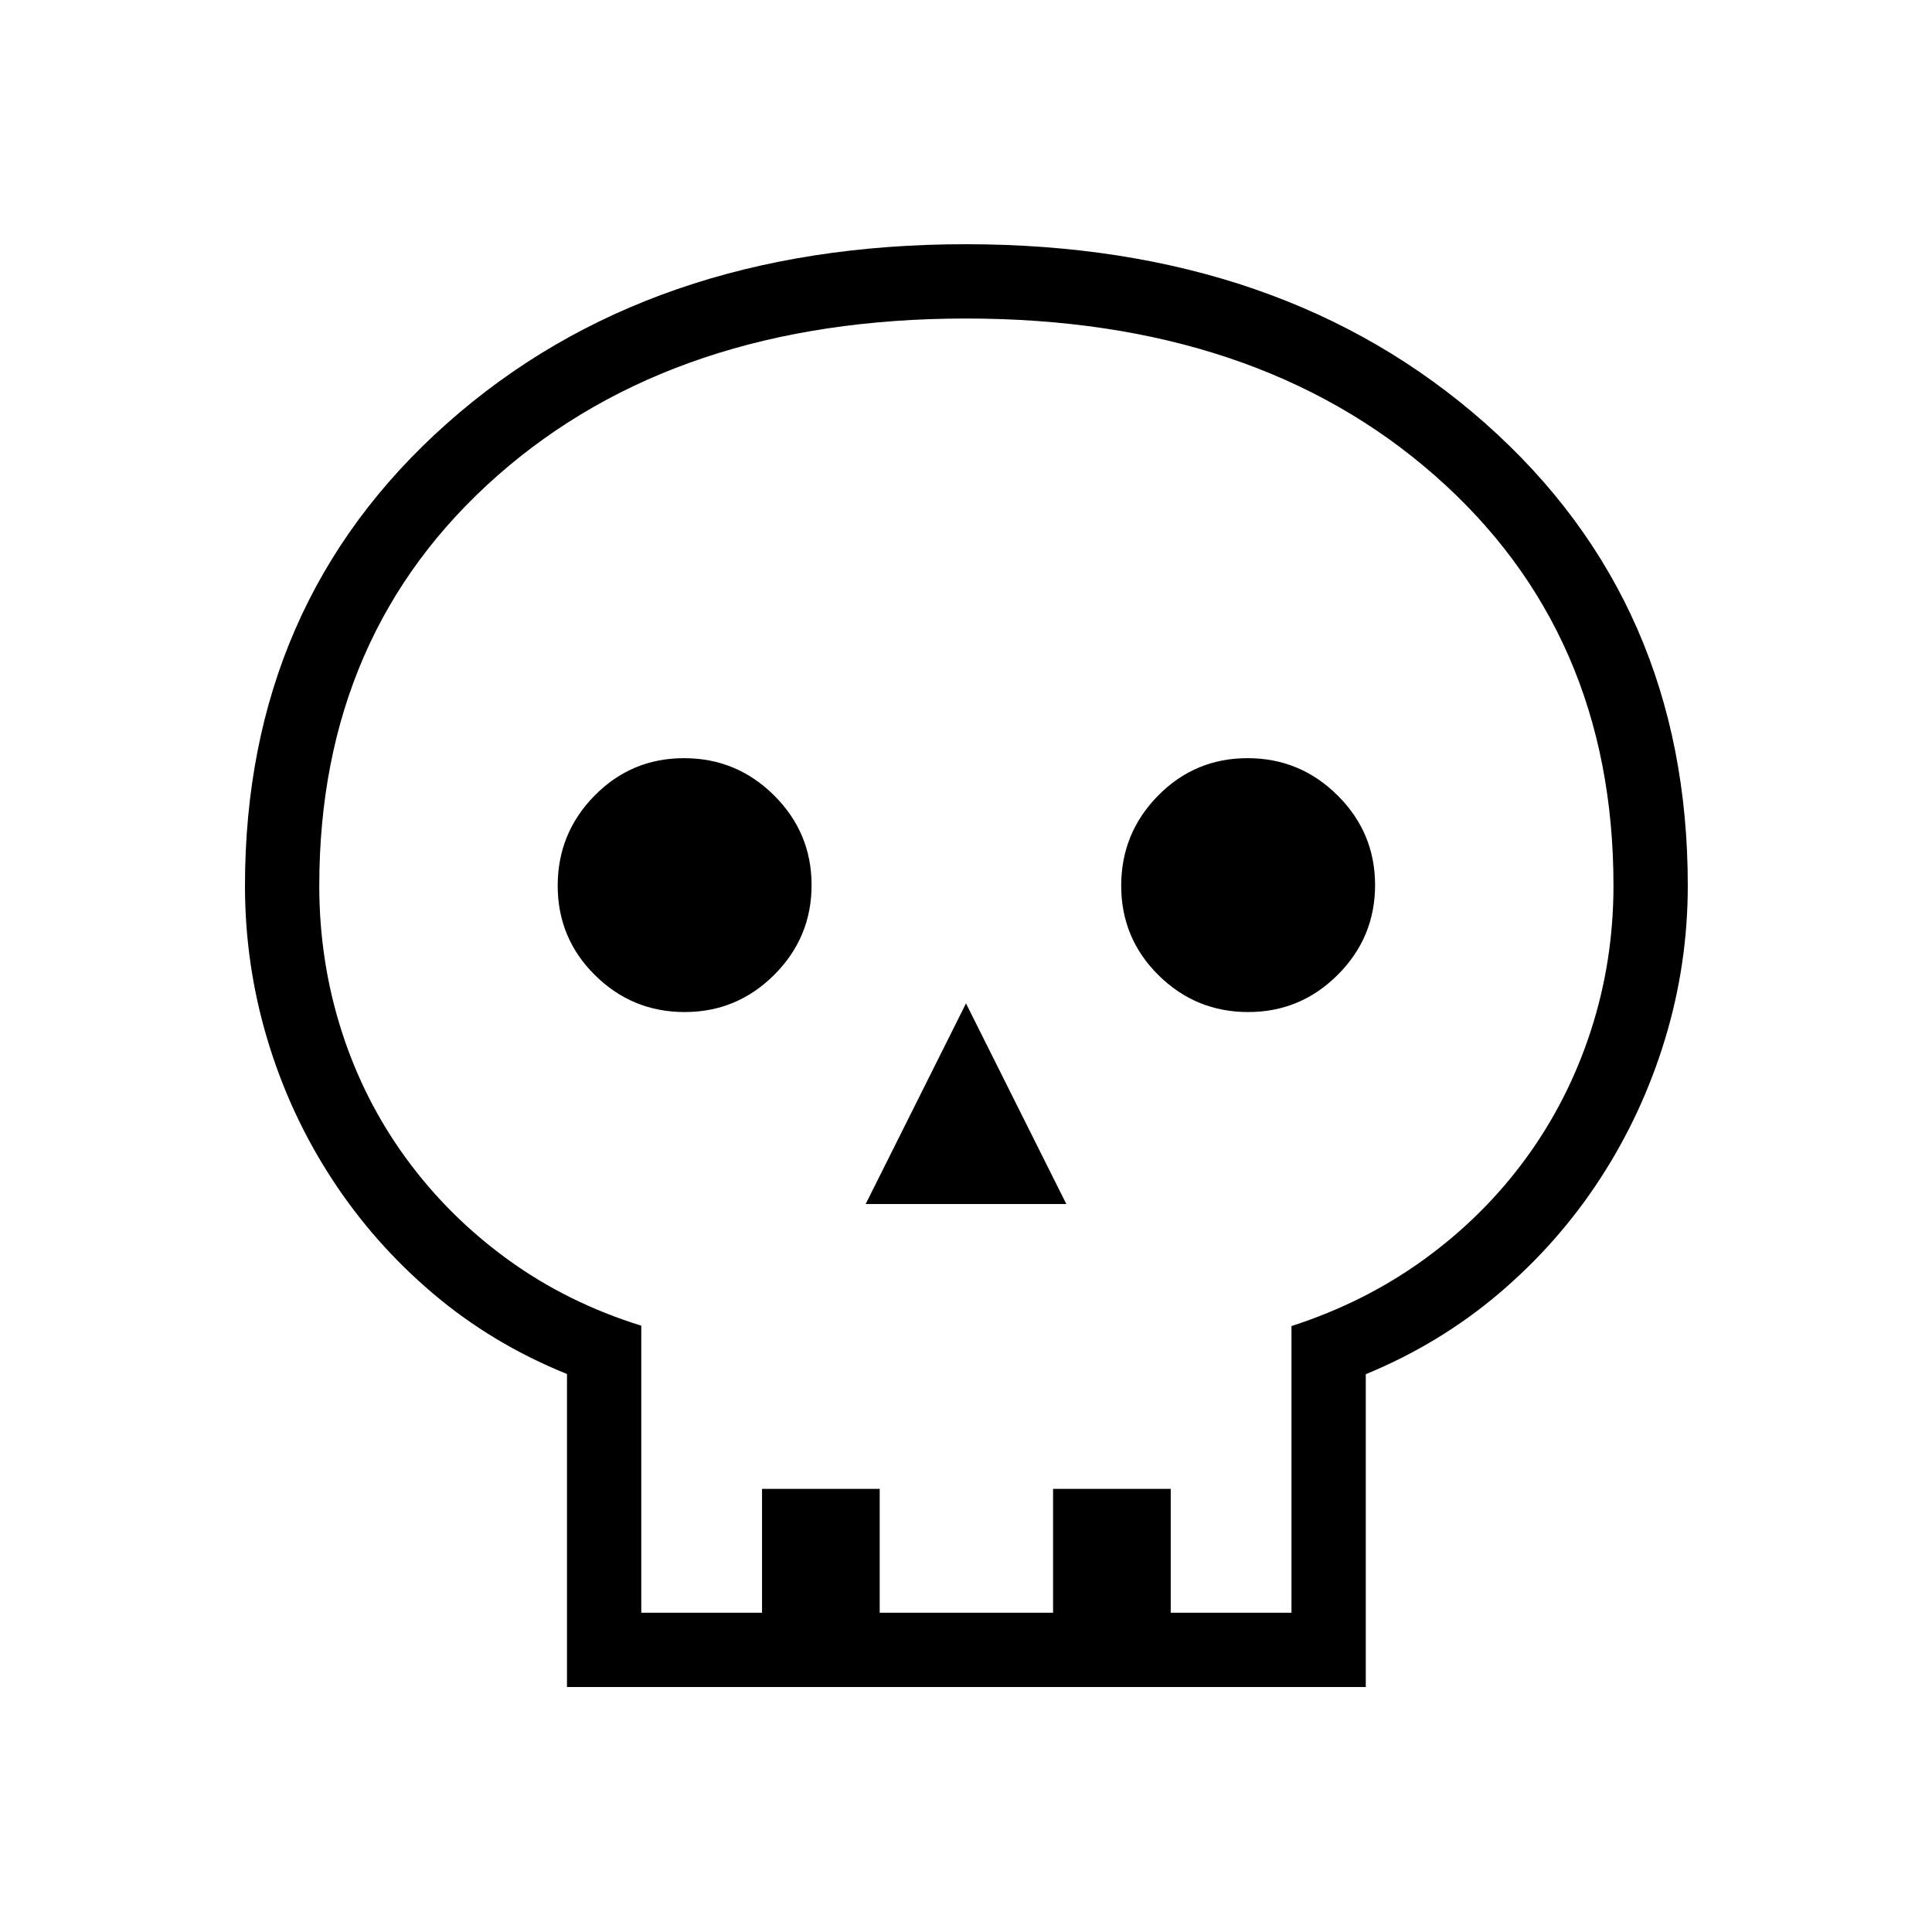 <svg xmlns="http://www.w3.org/2000/svg" height="24" viewBox="0 -960 960 960" width="24"><path d="M281.73-121.73v-155.54q-37.08-14.97-66.58-40-29.5-25.02-50.38-57.16-20.89-32.14-31.96-69.23-11.08-37.08-11.08-76.13 0-140.58 100.26-229.72 100.25-89.14 257.91-89.14 157.65 0 258.2 89.08Q838.65-660.49 838.65-520q0 39.07-11.27 76.21-11.26 37.15-32.15 69.3-20.88 32.14-50.38 57.17-29.5 25.04-66.2 40.16v155.43H281.73Zm36.92-36.92h60v-61.54h58.47v61.54h86.15v-61.54h58.46v61.54h60v-142.44q36.46-11.77 65.96-33.17 29.5-21.4 50.5-50.13 21-28.72 32.27-63.39 11.27-34.66 11.27-72.22 0-125.73-88.78-203.73-88.78-78-232.92-78-144.15 0-232.76 78-88.62 78-88.62 203.88 0 37.51 11.08 72.12 11.08 34.62 32.16 63.44 21.07 28.83 50.55 50.21 29.48 21.39 66.21 32.81v142.62Zm111.5-203.08h99.7L480-461.42l-49.85 99.69Zm-89.94-95.39q26.02 0 44.54-18.53t18.52-44.56q0-26.02-18.61-44.54-18.62-18.52-44.75-18.52-26.14 0-44.47 18.61-18.32 18.62-18.32 44.75 0 26.14 18.53 44.47 18.53 18.32 44.56 18.32Zm280 0q26.02 0 44.54-18.53t18.52-44.56q0-26.02-18.61-44.54-18.62-18.52-44.75-18.52-26.14 0-44.47 18.61-18.32 18.62-18.32 44.75 0 26.14 18.53 44.47 18.53 18.32 44.56 18.32ZM480-158.65Z"/></svg>